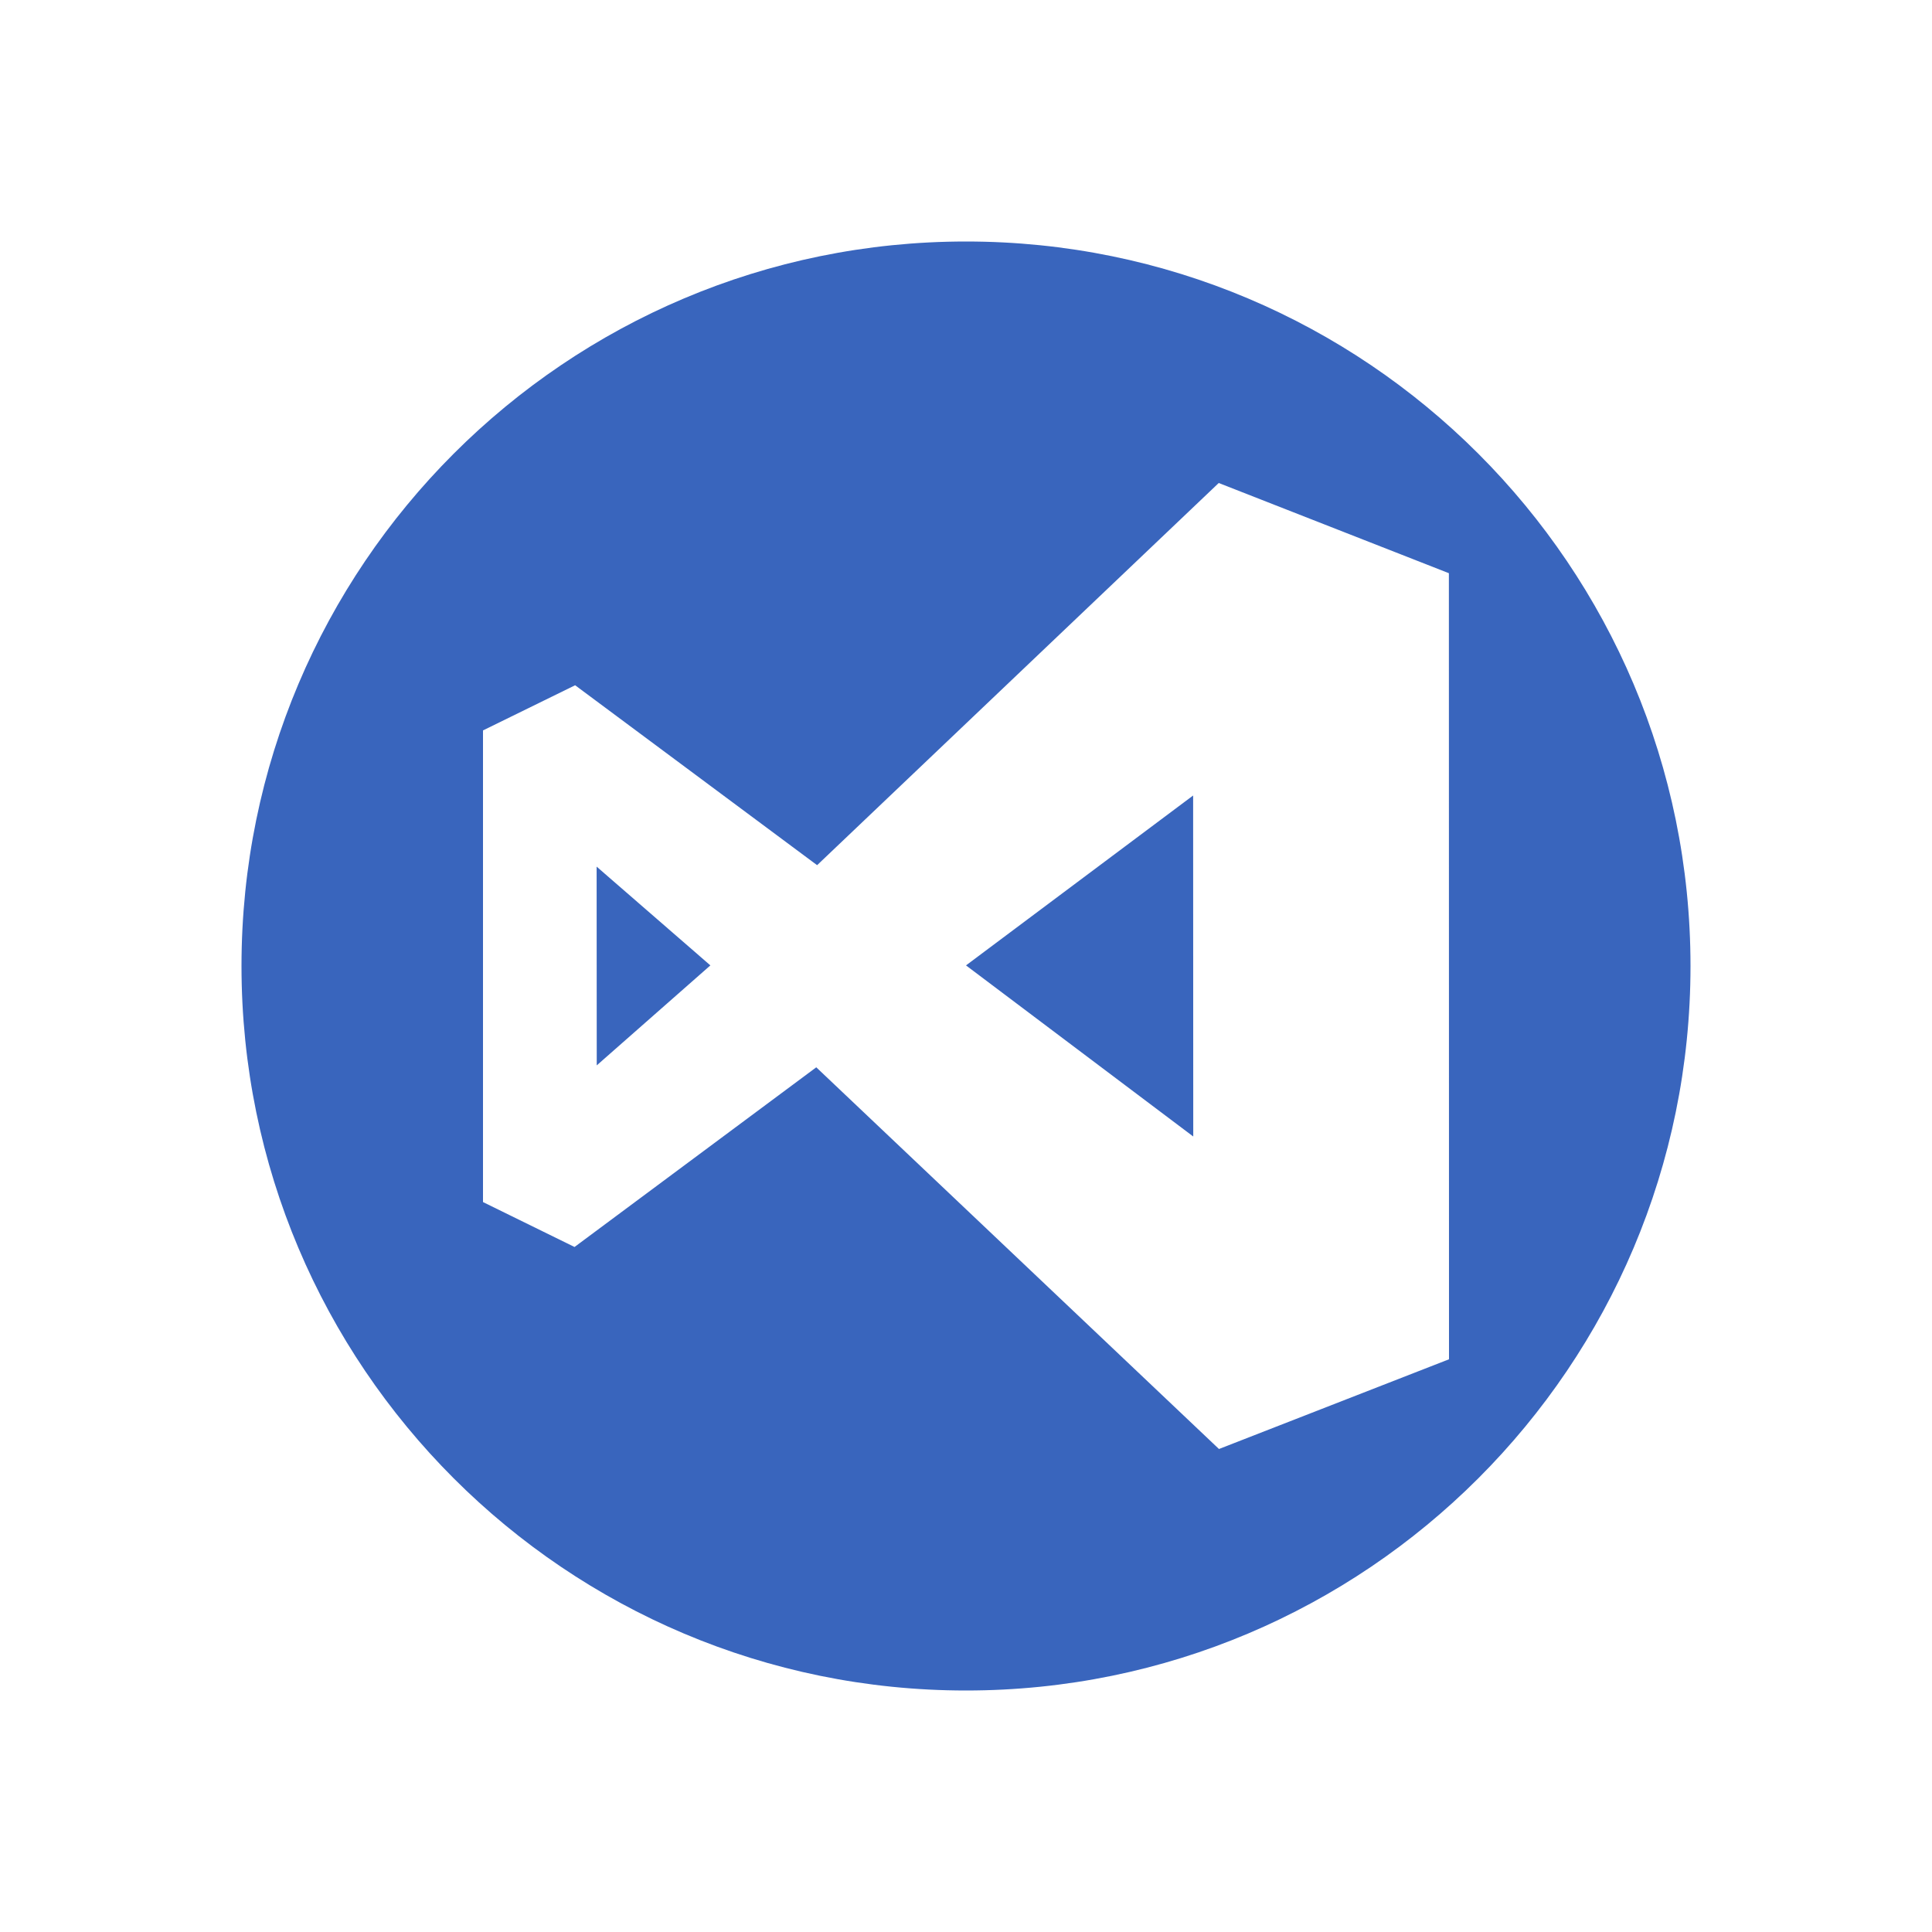 <svg width="16" height="16" viewBox="0 0 16 16" fill="none" xmlns="http://www.w3.org/2000/svg">
<path fill-rule="evenodd" clip-rule="evenodd" d="M14 8C14 11.314 11.314 14 8 14C4.686 14 2 11.314 2 8C2 4.686 4.686 2 8 2C11.314 2 14 4.686 14 8ZM10.093 4L11.999 4.747L12 11.257L10.095 12L6.76 8.839L4.758 10.327L4 9.955V6.049L4.763 5.675L6.767 7.165L10.093 4ZM8 7.995L9.881 6.588L9.882 9.412L8 7.995ZM5.883 7.995L4.941 7.177L4.942 8.823L5.883 7.995Z" fill="#3965BD"/>
</svg>
